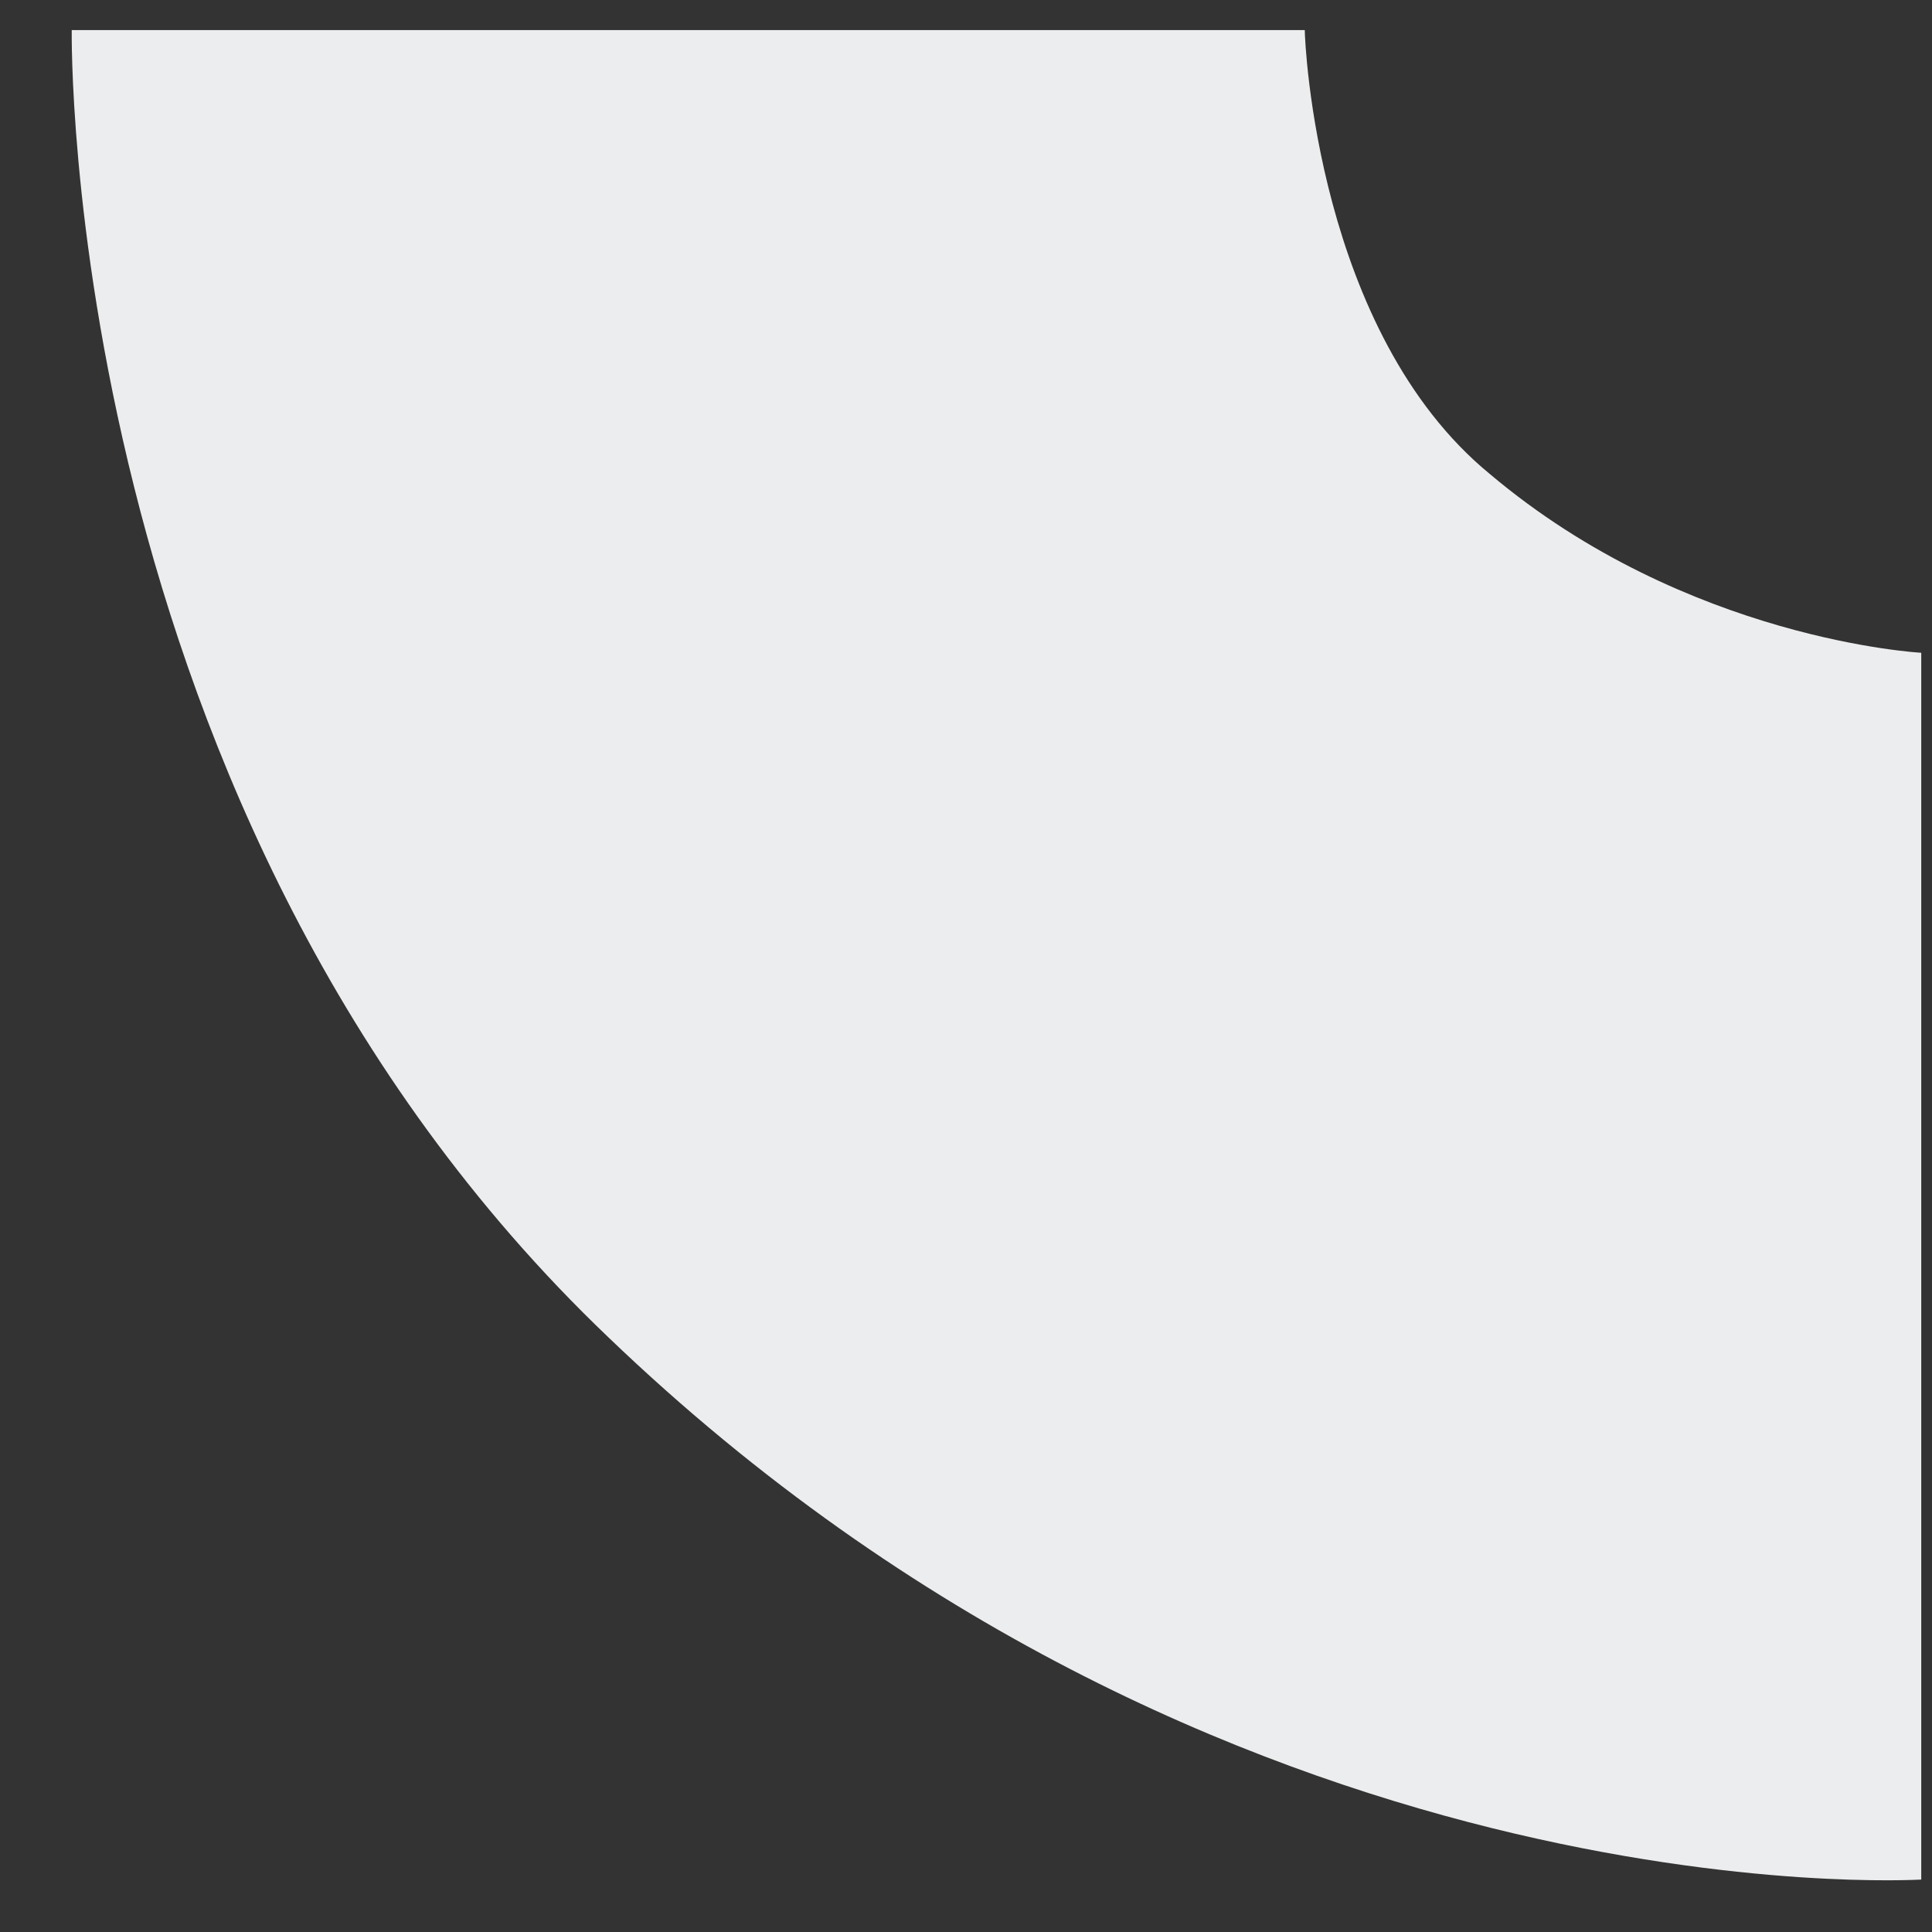 ﻿<?xml version="1.0" encoding="utf-8"?>
<svg version="1.1" xmlns:xlink="http://www.w3.org/1999/xlink" width="23px" height="23px" xmlns="http://www.w3.org/2000/svg">
  <rect width="100%" height="100%" fill="#333333" stroke="none"/>
  <g transform="matrix(1 0 0 1 -307 -697 )">
    <path d="M 17.735 5.642  C 20.083 7.624  22.872 7.771  22.872 7.771  L 22.872 22.376  C 22.799 22.376  14.506 22.89  7.239 15.917  C 0.707 9.679  0.854 0.358  0.854 0.358  L 15.533 0.358  C 15.533 0.505  15.68 3.954  17.735 5.642  Z " fill-rule="nonzero" fill="#ecedee" stroke="none" transform="matrix(1 0 0 1 307 697 )" />
  </g>
</svg>